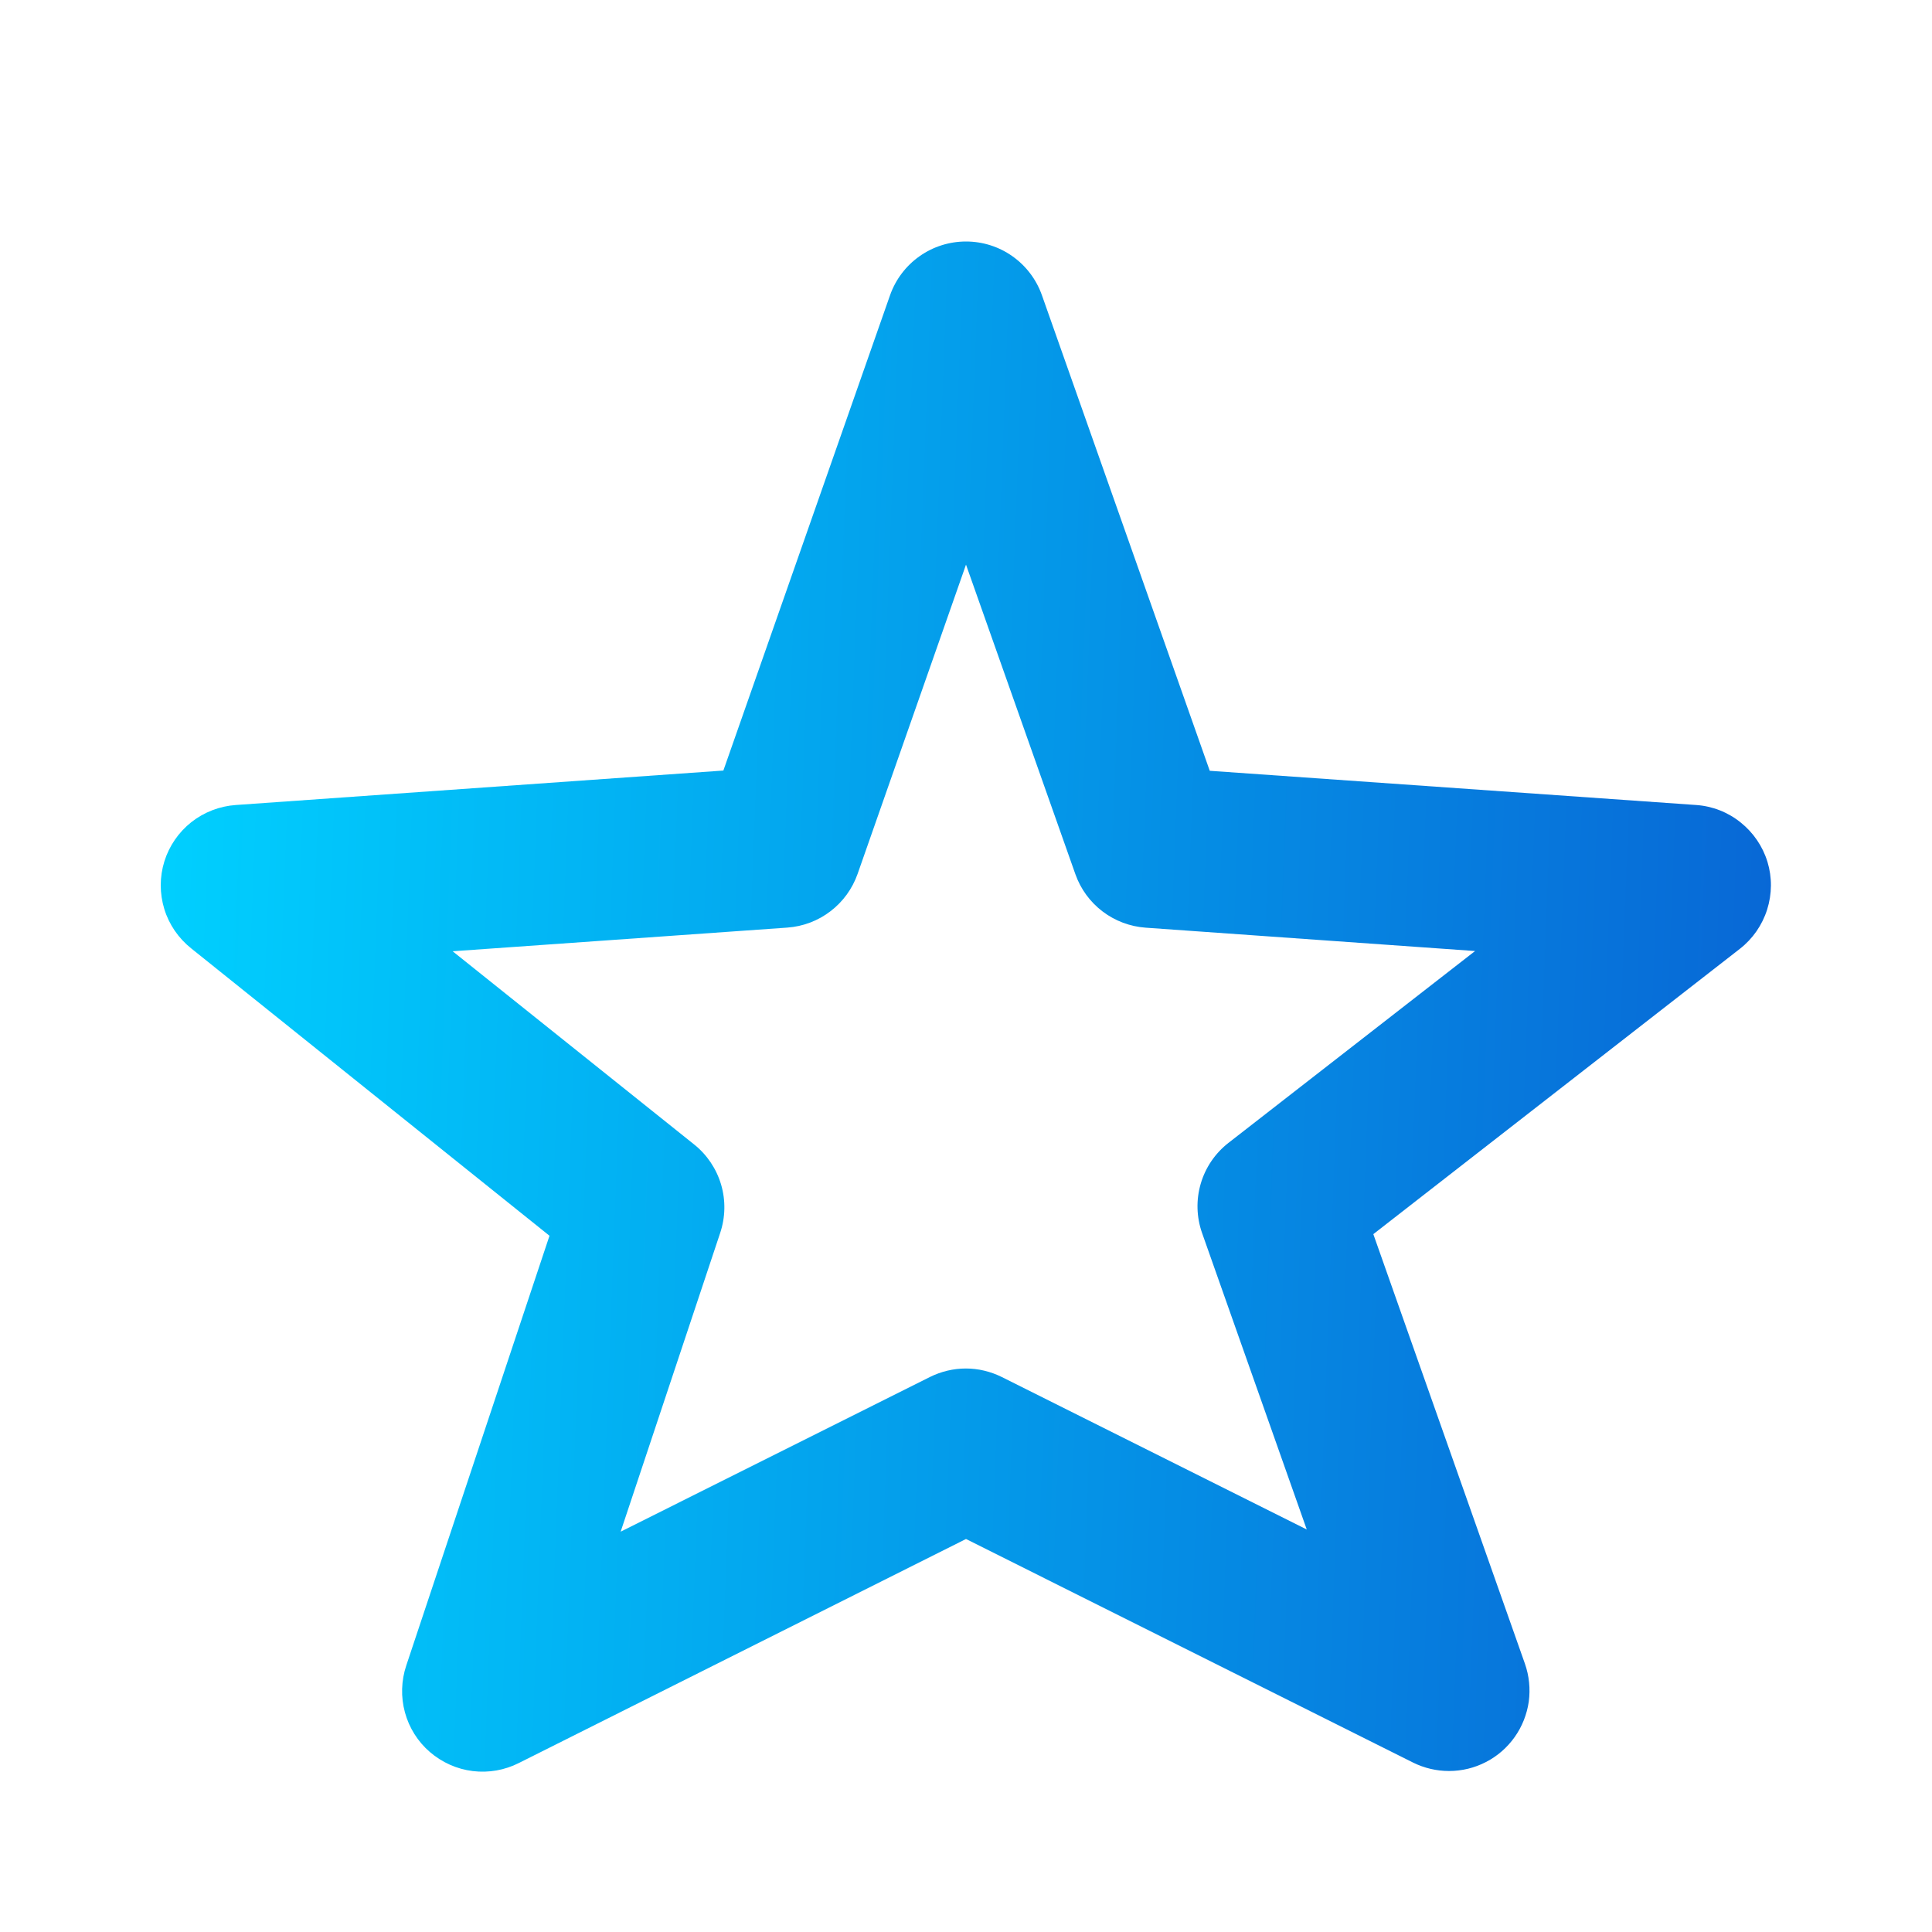 <svg width="24" height="24" viewBox="0 0 24 24" fill="none" xmlns="http://www.w3.org/2000/svg">
<path d="M18 22C17.845 22 17.692 21.964 17.553 21.895L12 19.118L6.447 21.9C6.27 21.99 6.07 22.025 5.873 22.001C5.676 21.977 5.491 21.894 5.34 21.764C5.19 21.635 5.082 21.463 5.03 21.271C4.978 21.08 4.984 20.877 5.047 20.689L6.826 15.351L2.375 11.781C2.217 11.655 2.1 11.485 2.041 11.292C1.982 11.099 1.982 10.893 2.042 10.7C2.102 10.508 2.219 10.338 2.377 10.213C2.536 10.088 2.729 10.014 2.93 10L8.986 9.572L11.057 3.666C11.126 3.471 11.254 3.302 11.423 3.183C11.591 3.064 11.793 3 12 3C12.207 3 12.409 3.064 12.578 3.184C12.746 3.303 12.874 3.472 12.943 3.667L15.028 9.575L21.07 10C21.272 10.014 21.464 10.089 21.622 10.216C21.78 10.342 21.897 10.513 21.956 10.706C22.015 10.899 22.013 11.106 21.952 11.299C21.891 11.492 21.773 11.662 21.614 11.786L17.06 15.331L18.943 20.667C18.996 20.818 19.012 20.979 18.991 21.138C18.968 21.296 18.909 21.447 18.816 21.578C18.724 21.708 18.602 21.815 18.46 21.888C18.318 21.962 18.16 22 18 22ZM5.623 11.817L8.623 14.217C8.783 14.345 8.9 14.519 8.958 14.716C9.016 14.913 9.011 15.123 8.946 15.317L7.71 19.027L11.551 17.106C11.69 17.037 11.843 17 11.998 17C12.153 17 12.306 17.037 12.445 17.106L16.233 19L14.933 15.318C14.863 15.12 14.857 14.905 14.916 14.704C14.975 14.502 15.096 14.325 15.262 14.196L18.324 11.814L14.232 11.524C14.038 11.51 13.851 11.44 13.696 11.322C13.541 11.204 13.424 11.044 13.359 10.86L12 7.014L10.653 10.857C10.588 11.041 10.471 11.202 10.316 11.32C10.161 11.439 9.975 11.509 9.78 11.523L5.623 11.817Z" fill="url(#paint0_linear_27_2037)"/>
<defs>
<linearGradient id="paint0_linear_27_2037" x1="1.997" y1="3" x2="22.695" y2="3.79" gradientUnits="userSpaceOnUse">
<stop stop-color="#00D1FF"/>
<stop offset="1" stop-color="#0866D5"/>
</linearGradient>
</defs>
</svg>
